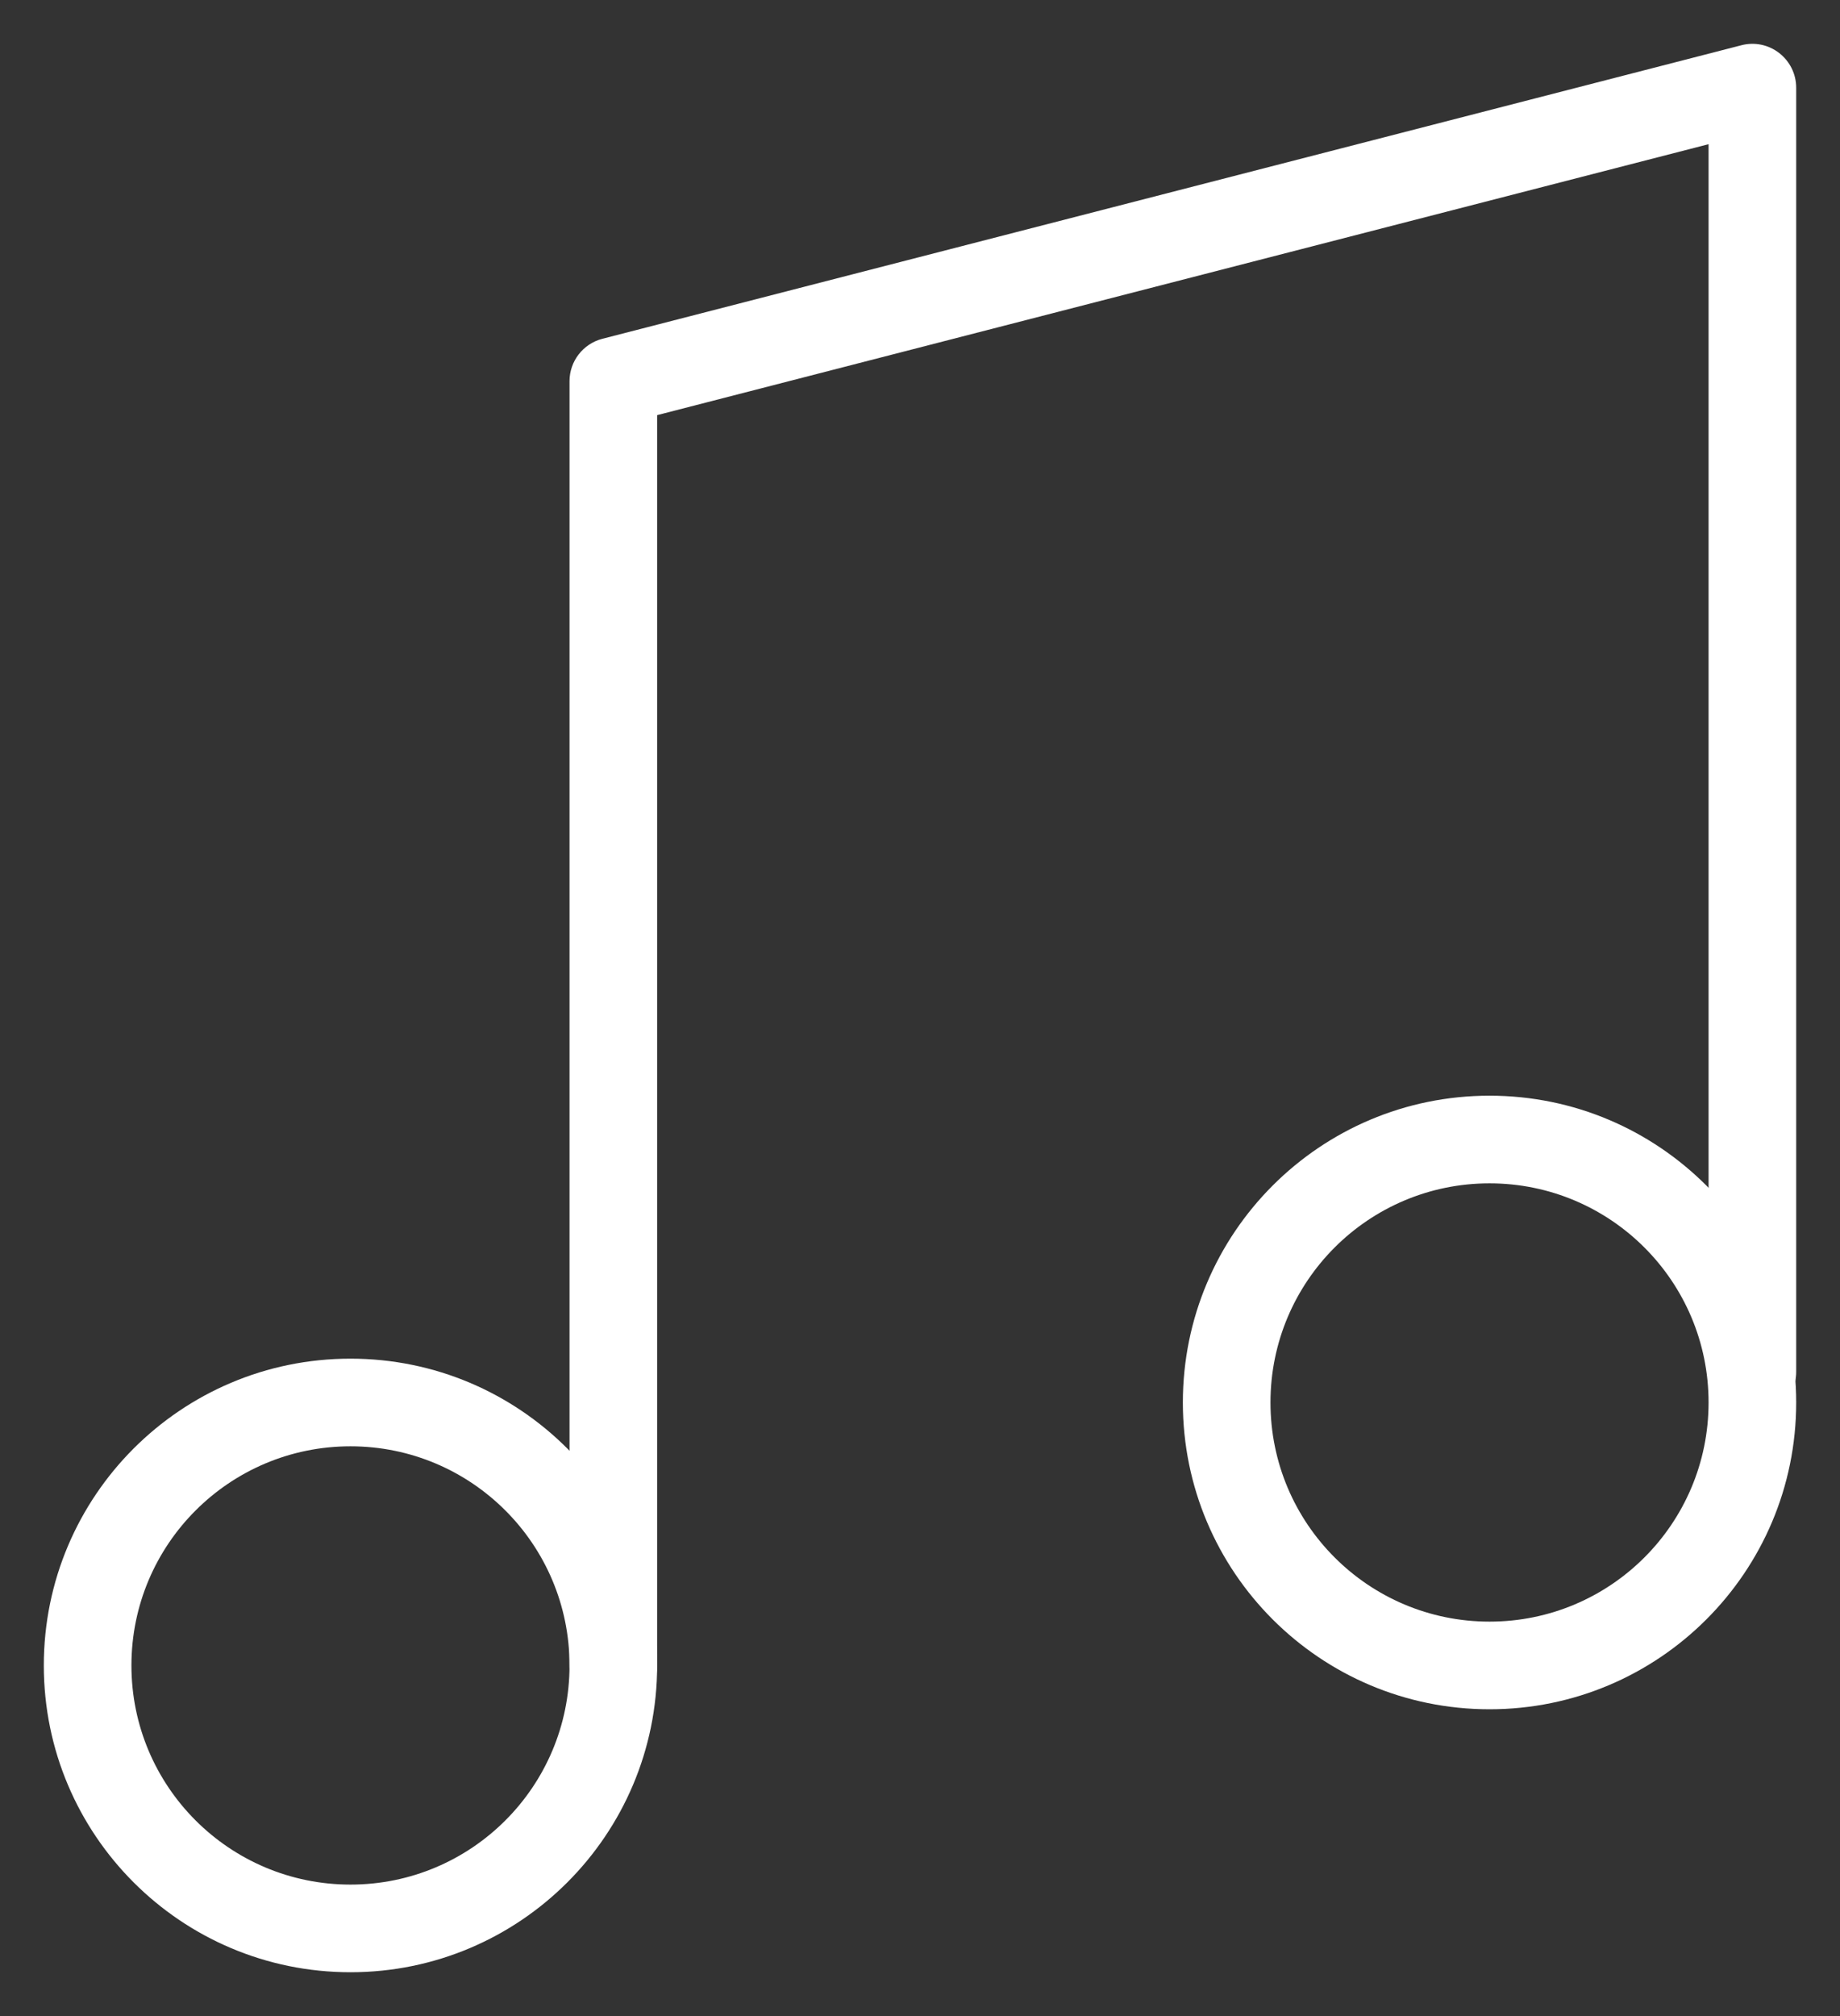 <svg width="21" height="23" viewBox="0 0 21 23" fill="none" xmlns="http://www.w3.org/2000/svg">
<rect x="0" y="0" width="21" height="23" fill="#333333" stroke="none"/>
<path fill-rule="evenodd" clip-rule="evenodd" d="M17 13.5C15.619 13.5 14.5 14.619 14.5 16C14.5 17.381 15.619 18.5 17 18.5C18.381 18.5 19.5 17.381 19.5 16C19.5 14.619 18.381 13.5 17 13.5ZM13.5 16C13.5 14.067 15.067 12.5 17 12.5C18.933 12.5 20.5 14.067 20.5 16C20.5 17.933 18.933 19.5 17 19.5C15.067 19.5 13.5 17.933 13.5 16Z" fill="white"/>
<path fill-rule="evenodd" clip-rule="evenodd" d="M4 16.5C2.619 16.5 1.5 17.619 1.5 19C1.5 20.381 2.619 21.5 4 21.5C5.381 21.5 6.5 20.381 6.5 19C6.5 17.619 5.381 16.5 4 16.5ZM0.5 19C0.5 17.067 2.067 15.5 4 15.5C5.933 15.5 7.5 17.067 7.5 19C7.5 20.933 5.933 22.5 4 22.5C2.067 22.5 0.5 20.933 0.5 19Z" fill="white"/>
<path fill-rule="evenodd" clip-rule="evenodd" d="M20.306 0.605C20.428 0.7 20.5 0.845 20.5 1V15.651C20.5 15.927 20.276 16.151 20 16.151C19.724 16.151 19.5 15.927 19.5 15.651V1.645L7.5 4.736V19C7.5 19.276 7.276 19.5 7 19.5C6.724 19.5 6.5 19.276 6.5 19V4.349C6.5 4.121 6.654 3.922 6.875 3.865L19.875 0.516C20.025 0.477 20.184 0.51 20.306 0.605Z" fill="white"/>
</svg>
